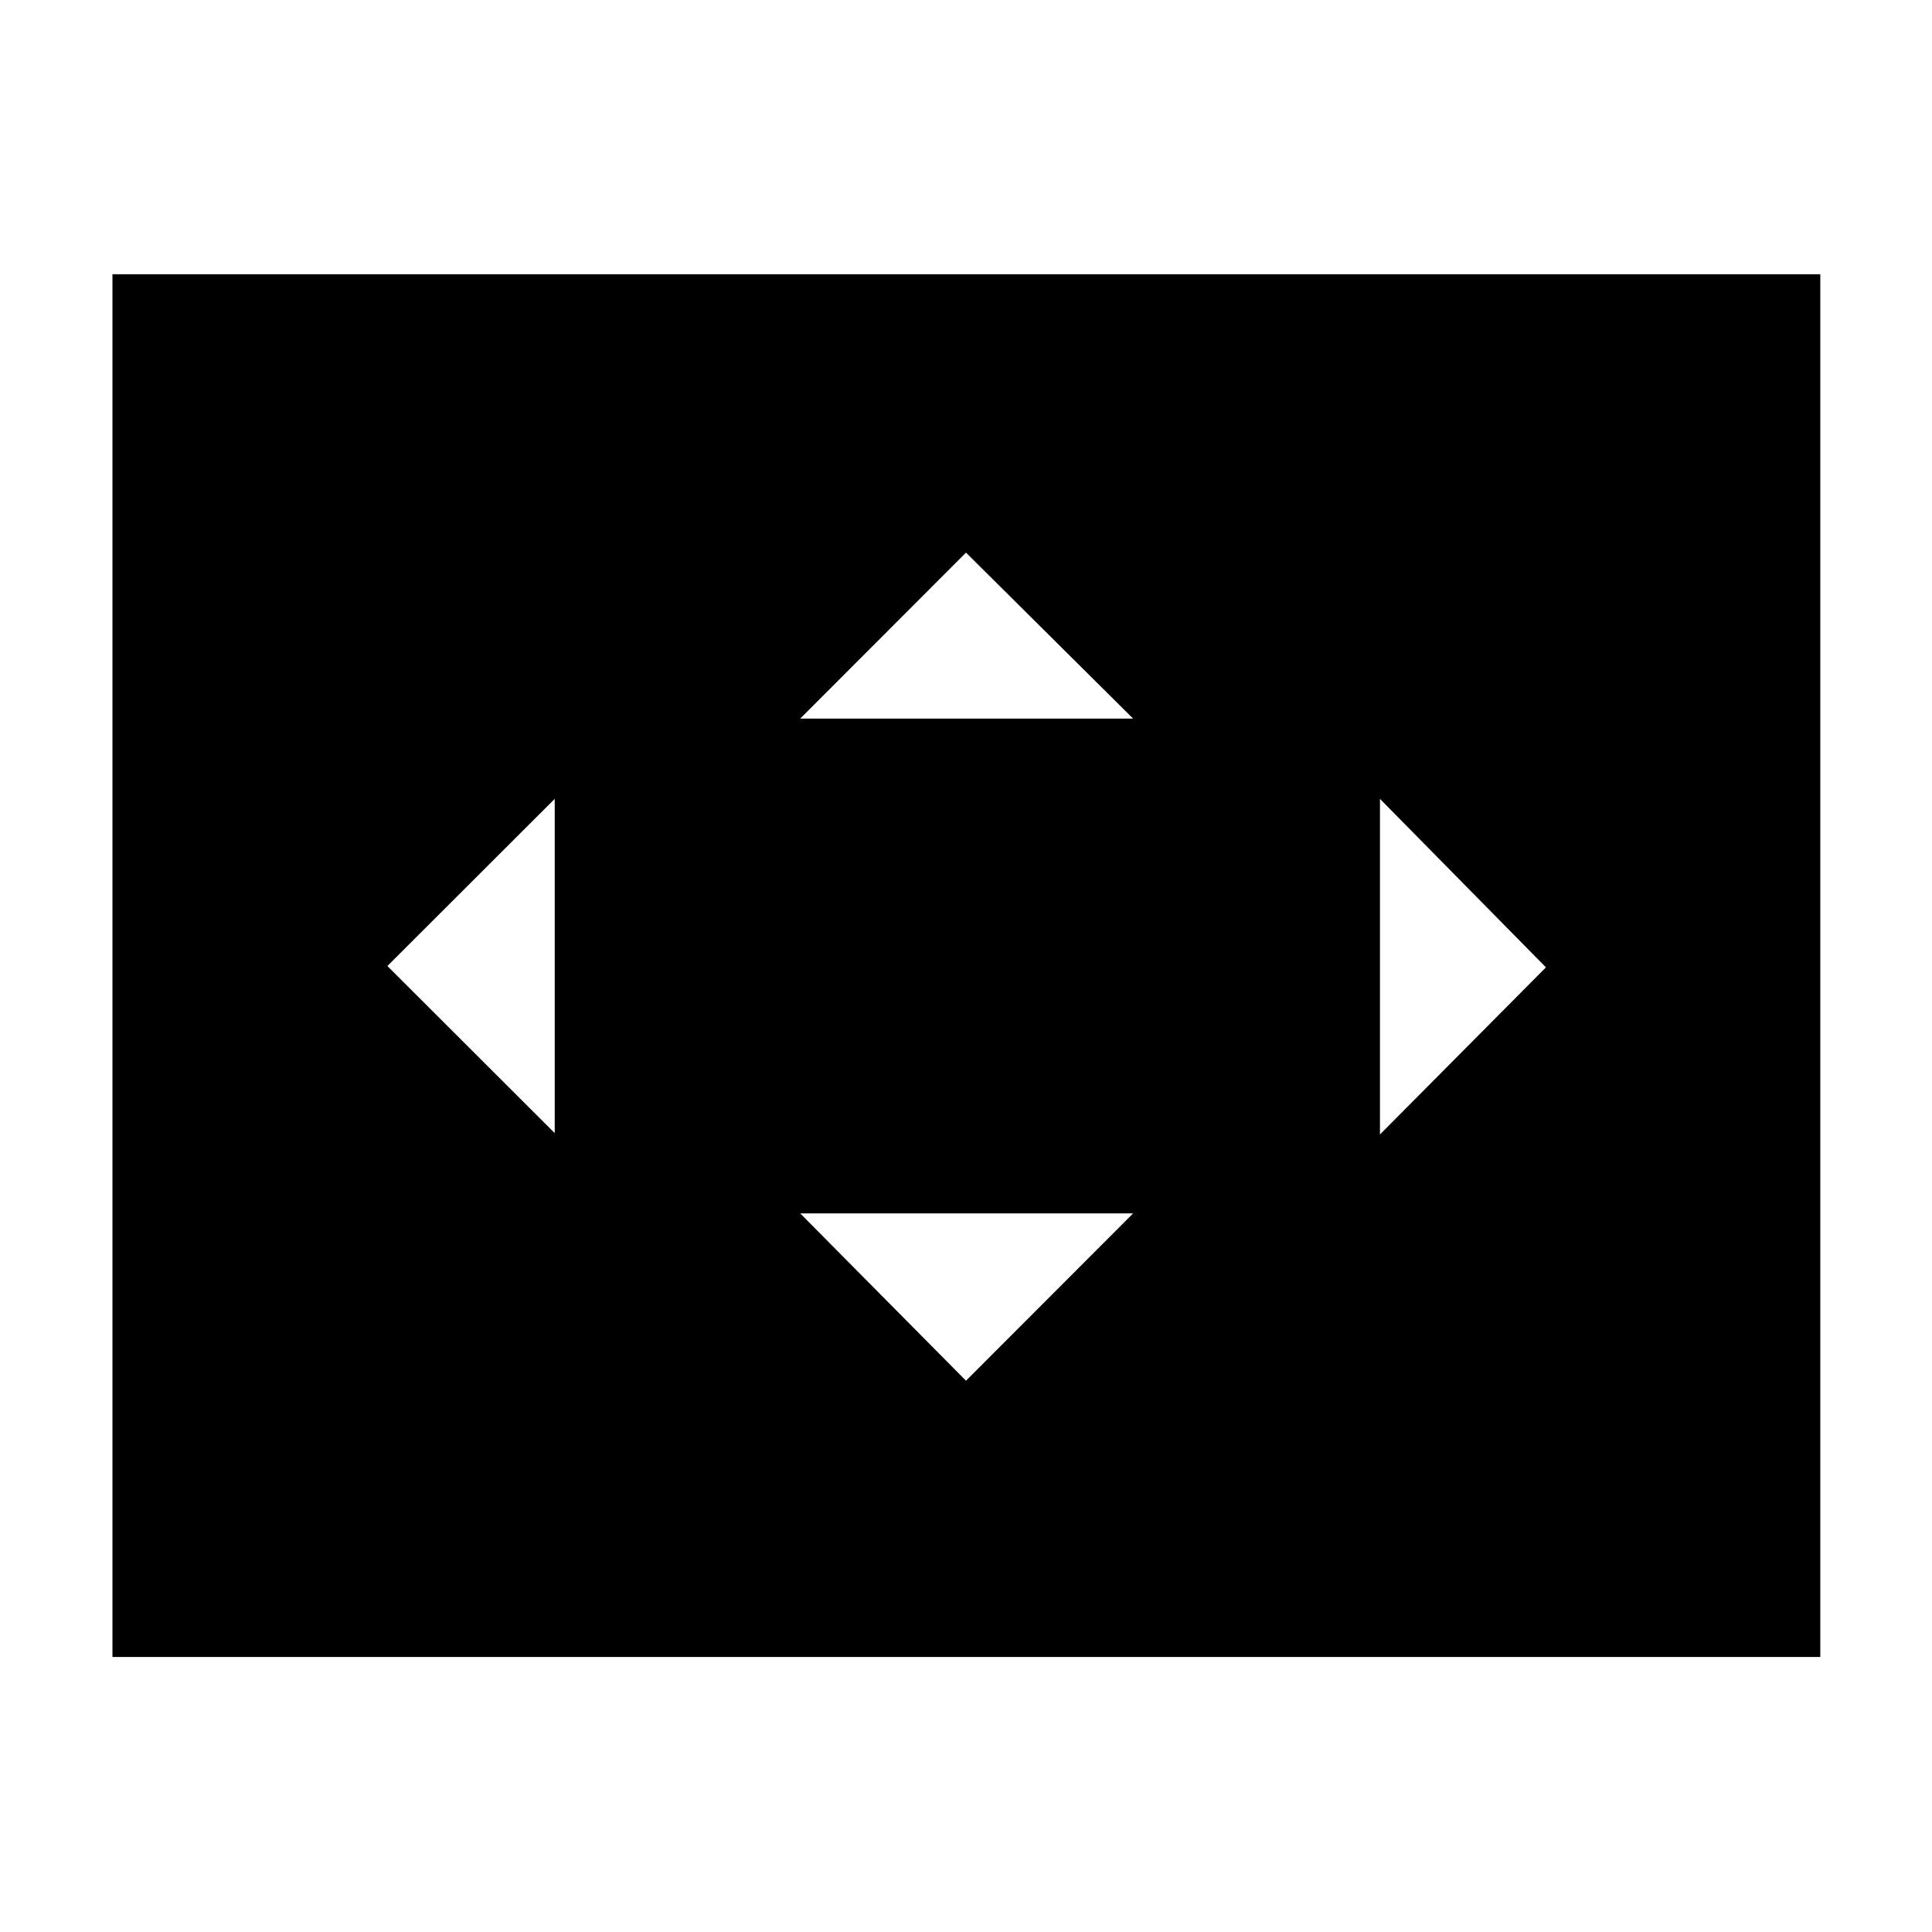<svg xmlns="http://www.w3.org/2000/svg" height="40" viewBox="0 -960 960 960" width="40"><path d="M275.64-396.96v-166.08L192.49-480l83.15 83.04ZM480-273.93l83.04-83.14H397.62L480-273.93Zm-82.38-329h165.42L480-685.41l-82.38 82.48ZM685.7-396.29l82.47-83.04-82.47-83.71v166.75ZM55.88-136.65v-687.07h848.61v687.07H55.88Z"/></svg>